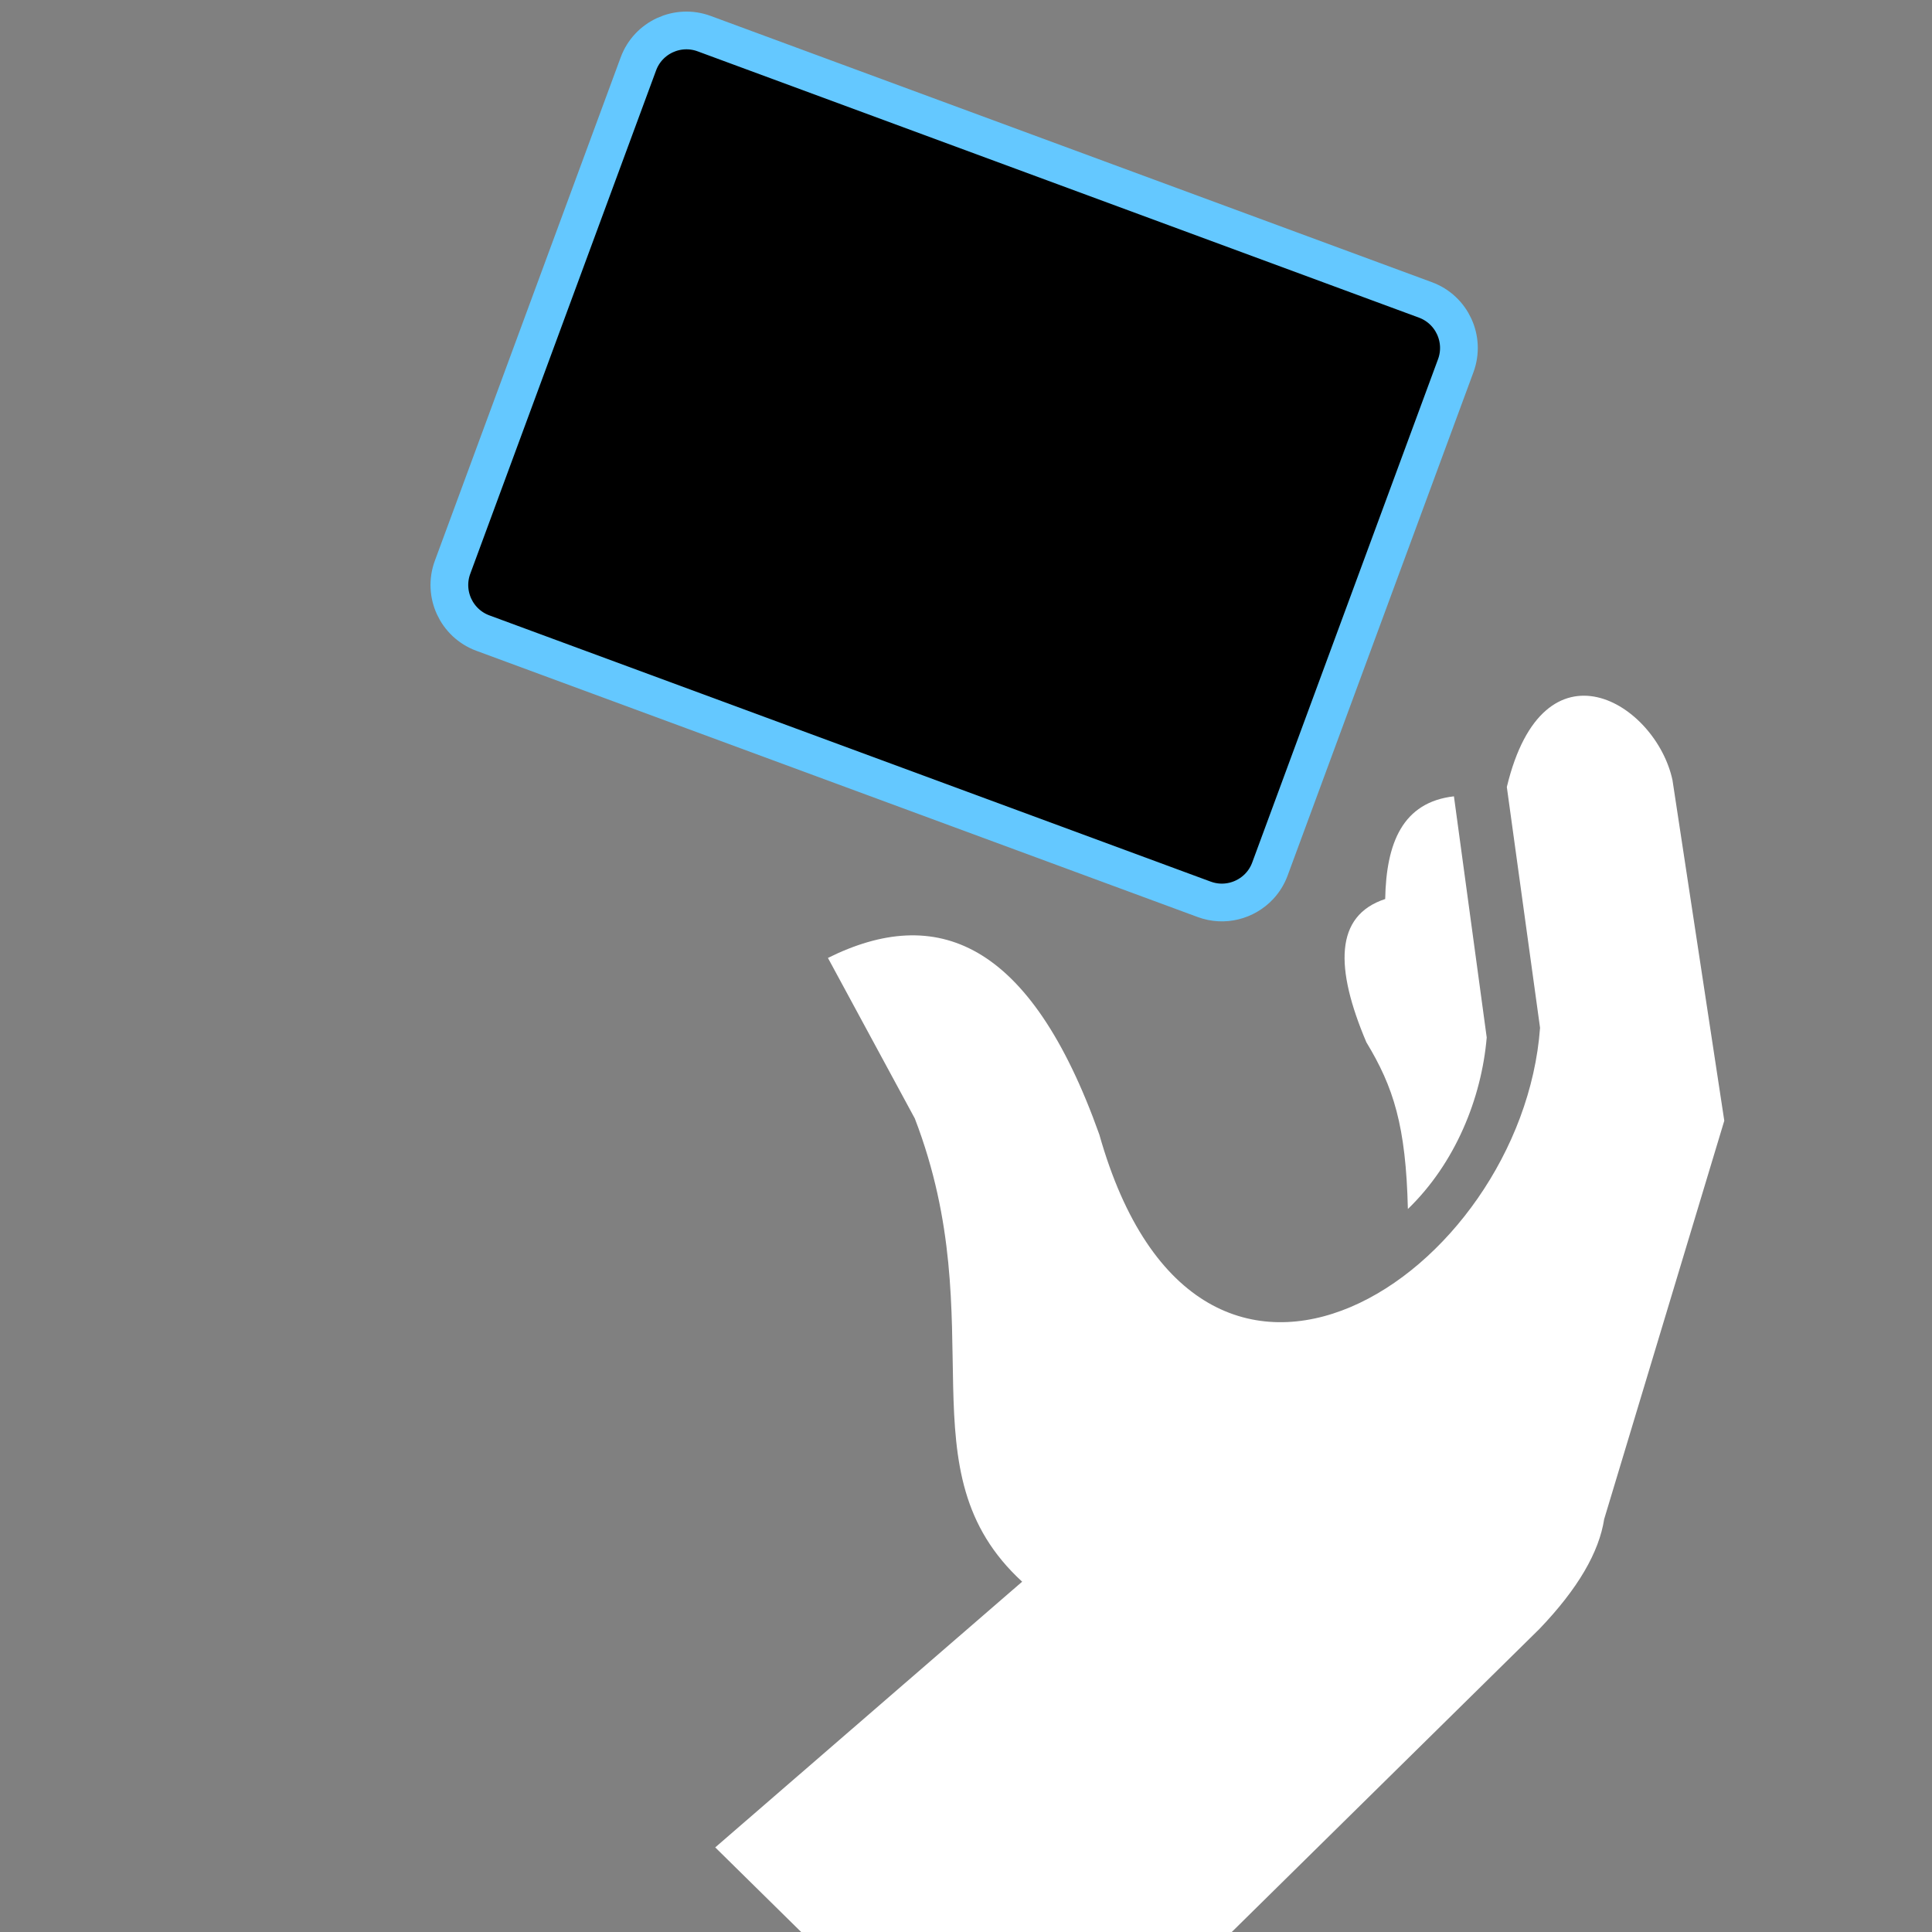 <svg style="height: 512px; width: 512px;" xmlns="http://www.w3.org/2000/svg" viewBox="0 0 512 512"><rect x="0" y="0" width="512" height="512" fill="#808080" stroke="none"/><g class="" style="" transform="translate(0,0)"><g transform="translate(0, 0) scale(1, 1) rotate(-225, 256, 256) skewX(0) skewY(0)"><path d="M272.824 24.318C257.895 24.63 247.164 27.564 240.057 32.764L142.898 84.91L88.793 158.424C77.42 175.98 85.517 210 121.111 188.197L160.011 136.846C209.487 94.135 310.496 113.814 262.598 199.437C239.068 249.019 250.141 273.227 280.358 283.387L294.17 237.006C318.119 183.181 362.672 173.496 360.854 130.102L468.156 137.826L467.291 25.781L272.824 24.318Z" class="" fill="#ffffff" fill-opacity="1"></path><path d="M218.734 127.656C201.324 127.356 184.248 134.554 171.814 145.031L132.77 196.361C143.483 204.867 154.183 200.321 164.895 189.998C177.521 196.392 187.26 186.476 195.26 166.701C198.577 153.212 203.47 143.664 218.734 127.656Z" class="" fill="#fff" fill-opacity="1"></path><path d="M186.117 215.98C184.308 216.036 182.528 216.456 180.885 217.215L51.72 276.725C44.936 279.855 41.957 287.927 45.087 294.717L130.357 479.797C133.488 486.58 141.561 489.576 148.357 486.432L277.507 426.928C284.303 423.791 287.283 415.73 284.153 408.928L198.871 223.86C196.527 218.763 191.397 215.817 186.117 215.98Z" class="selected" fill="#000000" fill-opacity="1" stroke="#64c8ff" stroke-opacity="1" stroke-width="10"></path></g></g></svg>